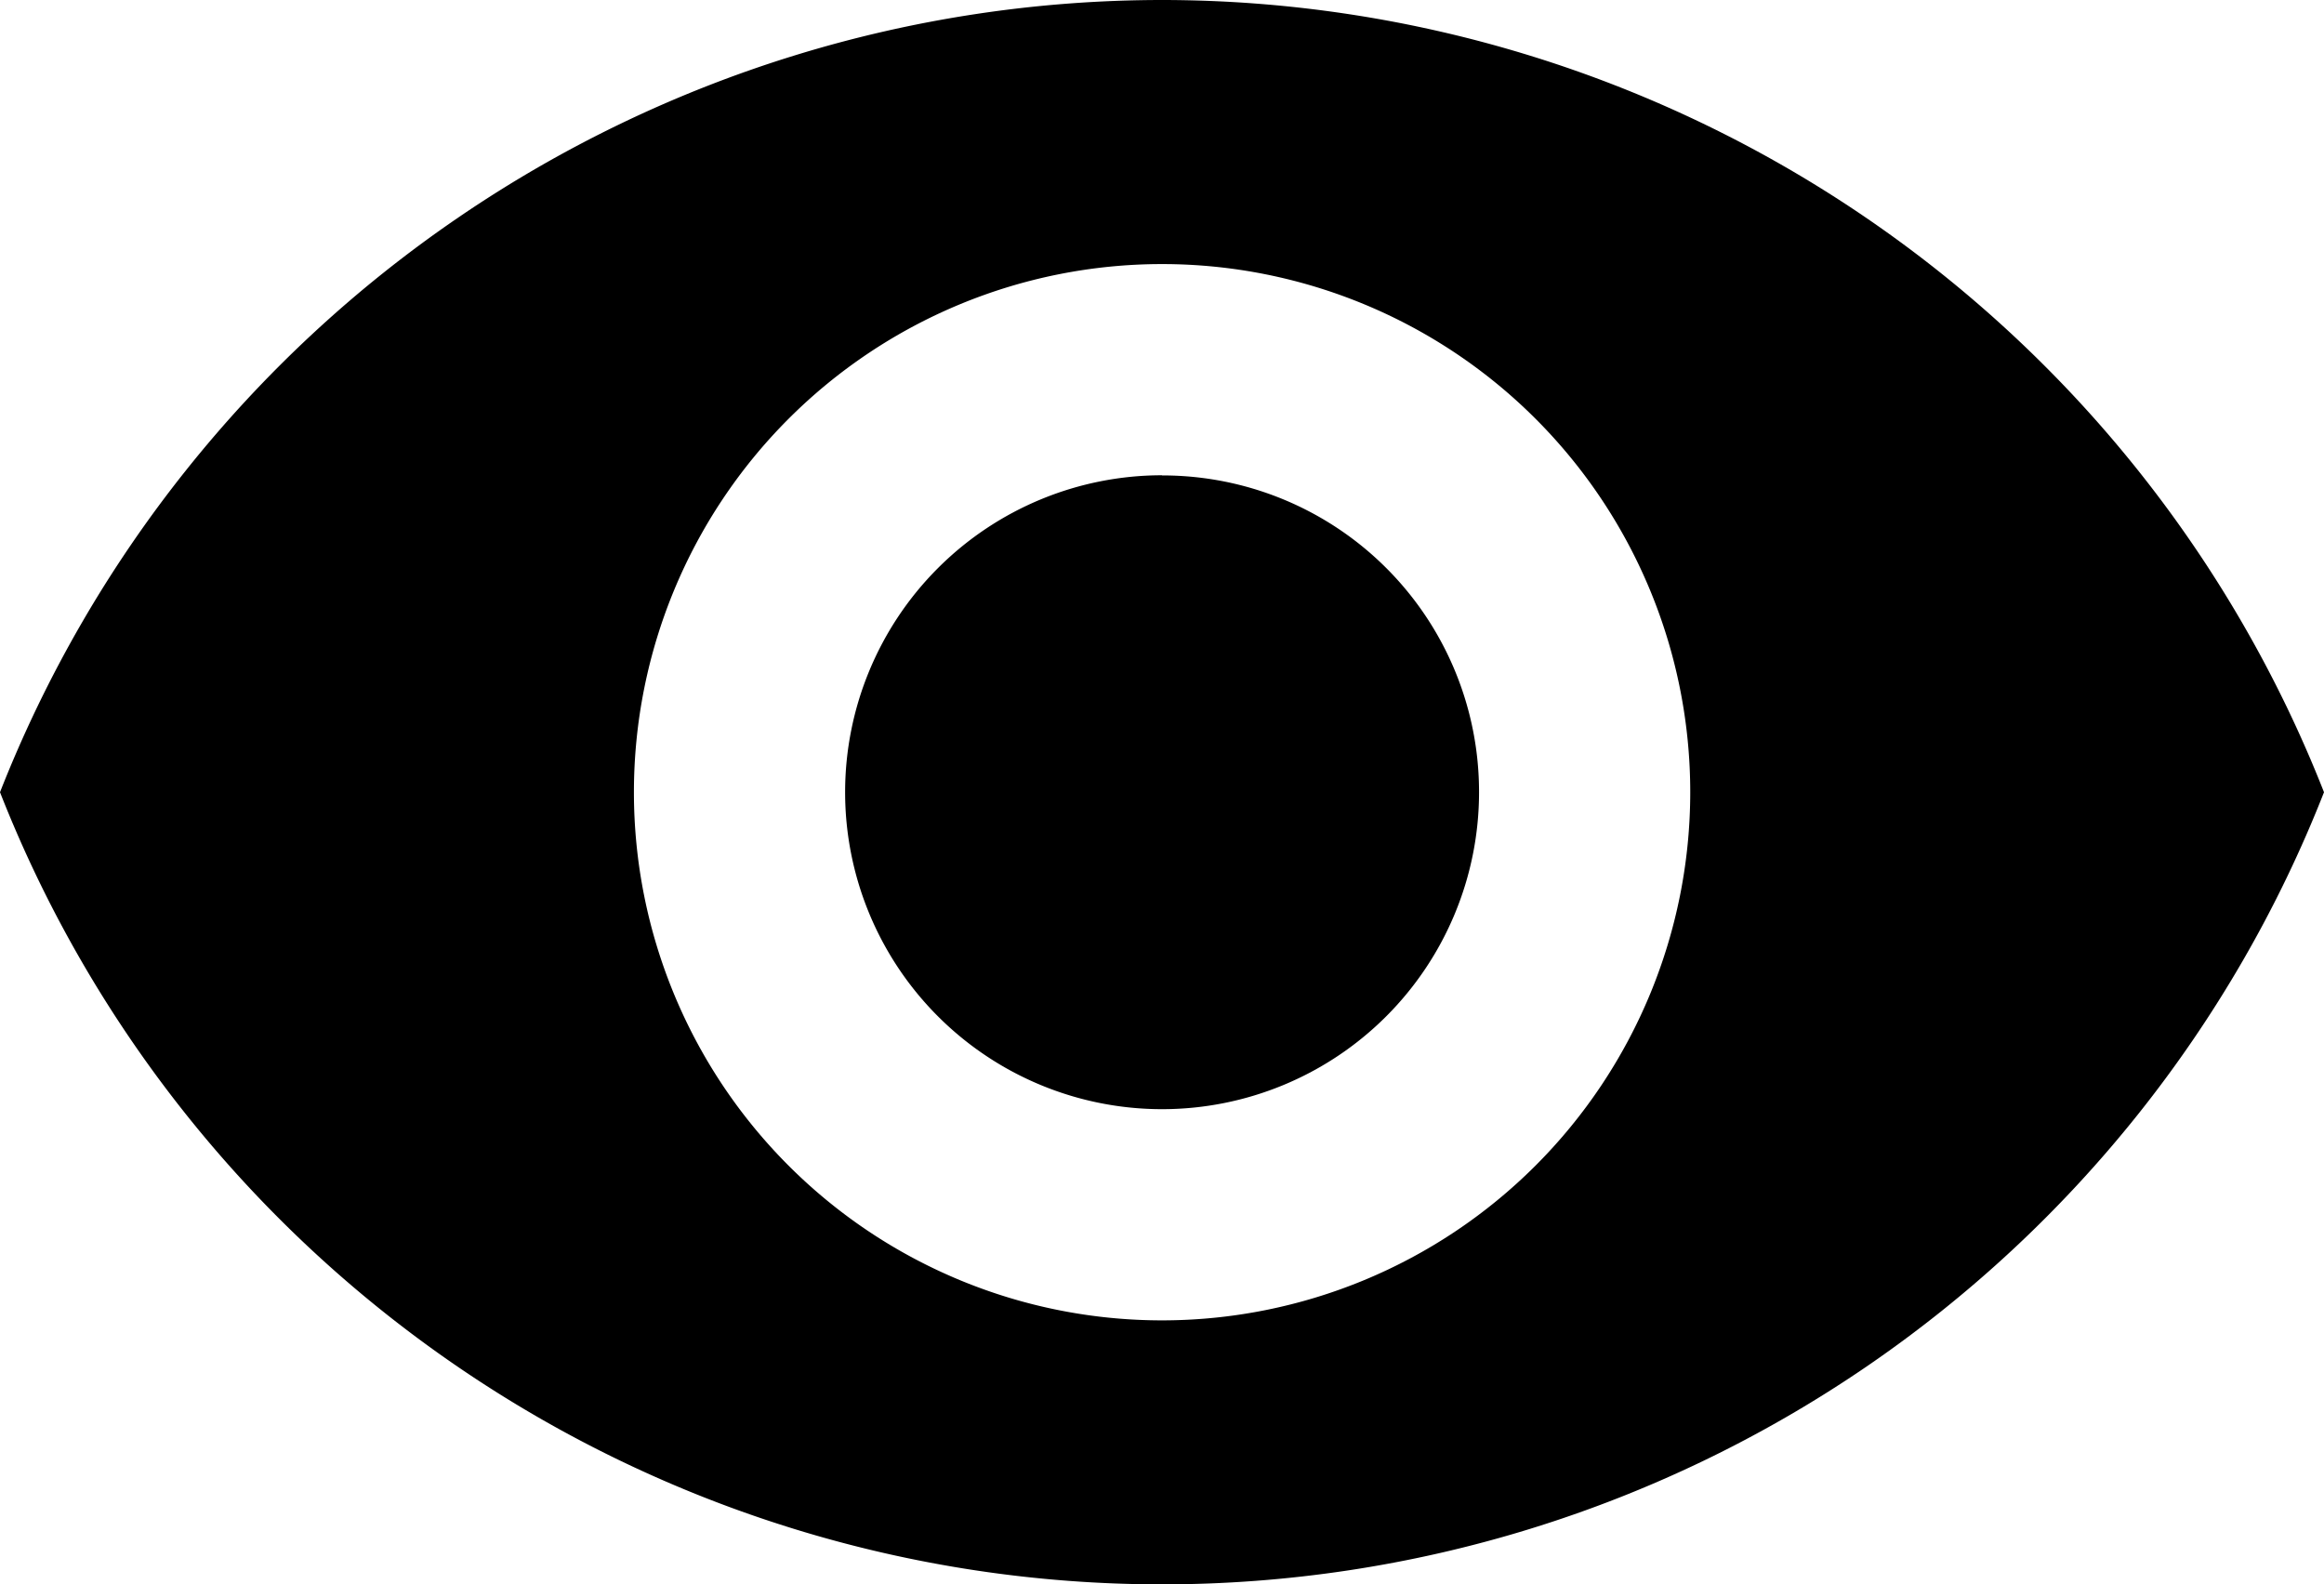<svg xmlns="http://www.w3.org/2000/svg" width="14.415" height="9.828" viewBox="0 0 14.415 9.828">
  <path id="ic_visibility_24px" d="M8.208,4.5A7.749,7.749,0,0,0,1,9.414a7.743,7.743,0,0,0,14.415,0A7.749,7.749,0,0,0,8.208,4.5Zm0,8.19a3.276,3.276,0,1,1,3.276-3.276A3.277,3.277,0,0,1,8.208,12.69Zm0-5.242a1.966,1.966,0,1,0,1.966,1.966A1.963,1.963,0,0,0,8.208,7.449Z" transform="translate(-1 -4.5)"/>
</svg>

